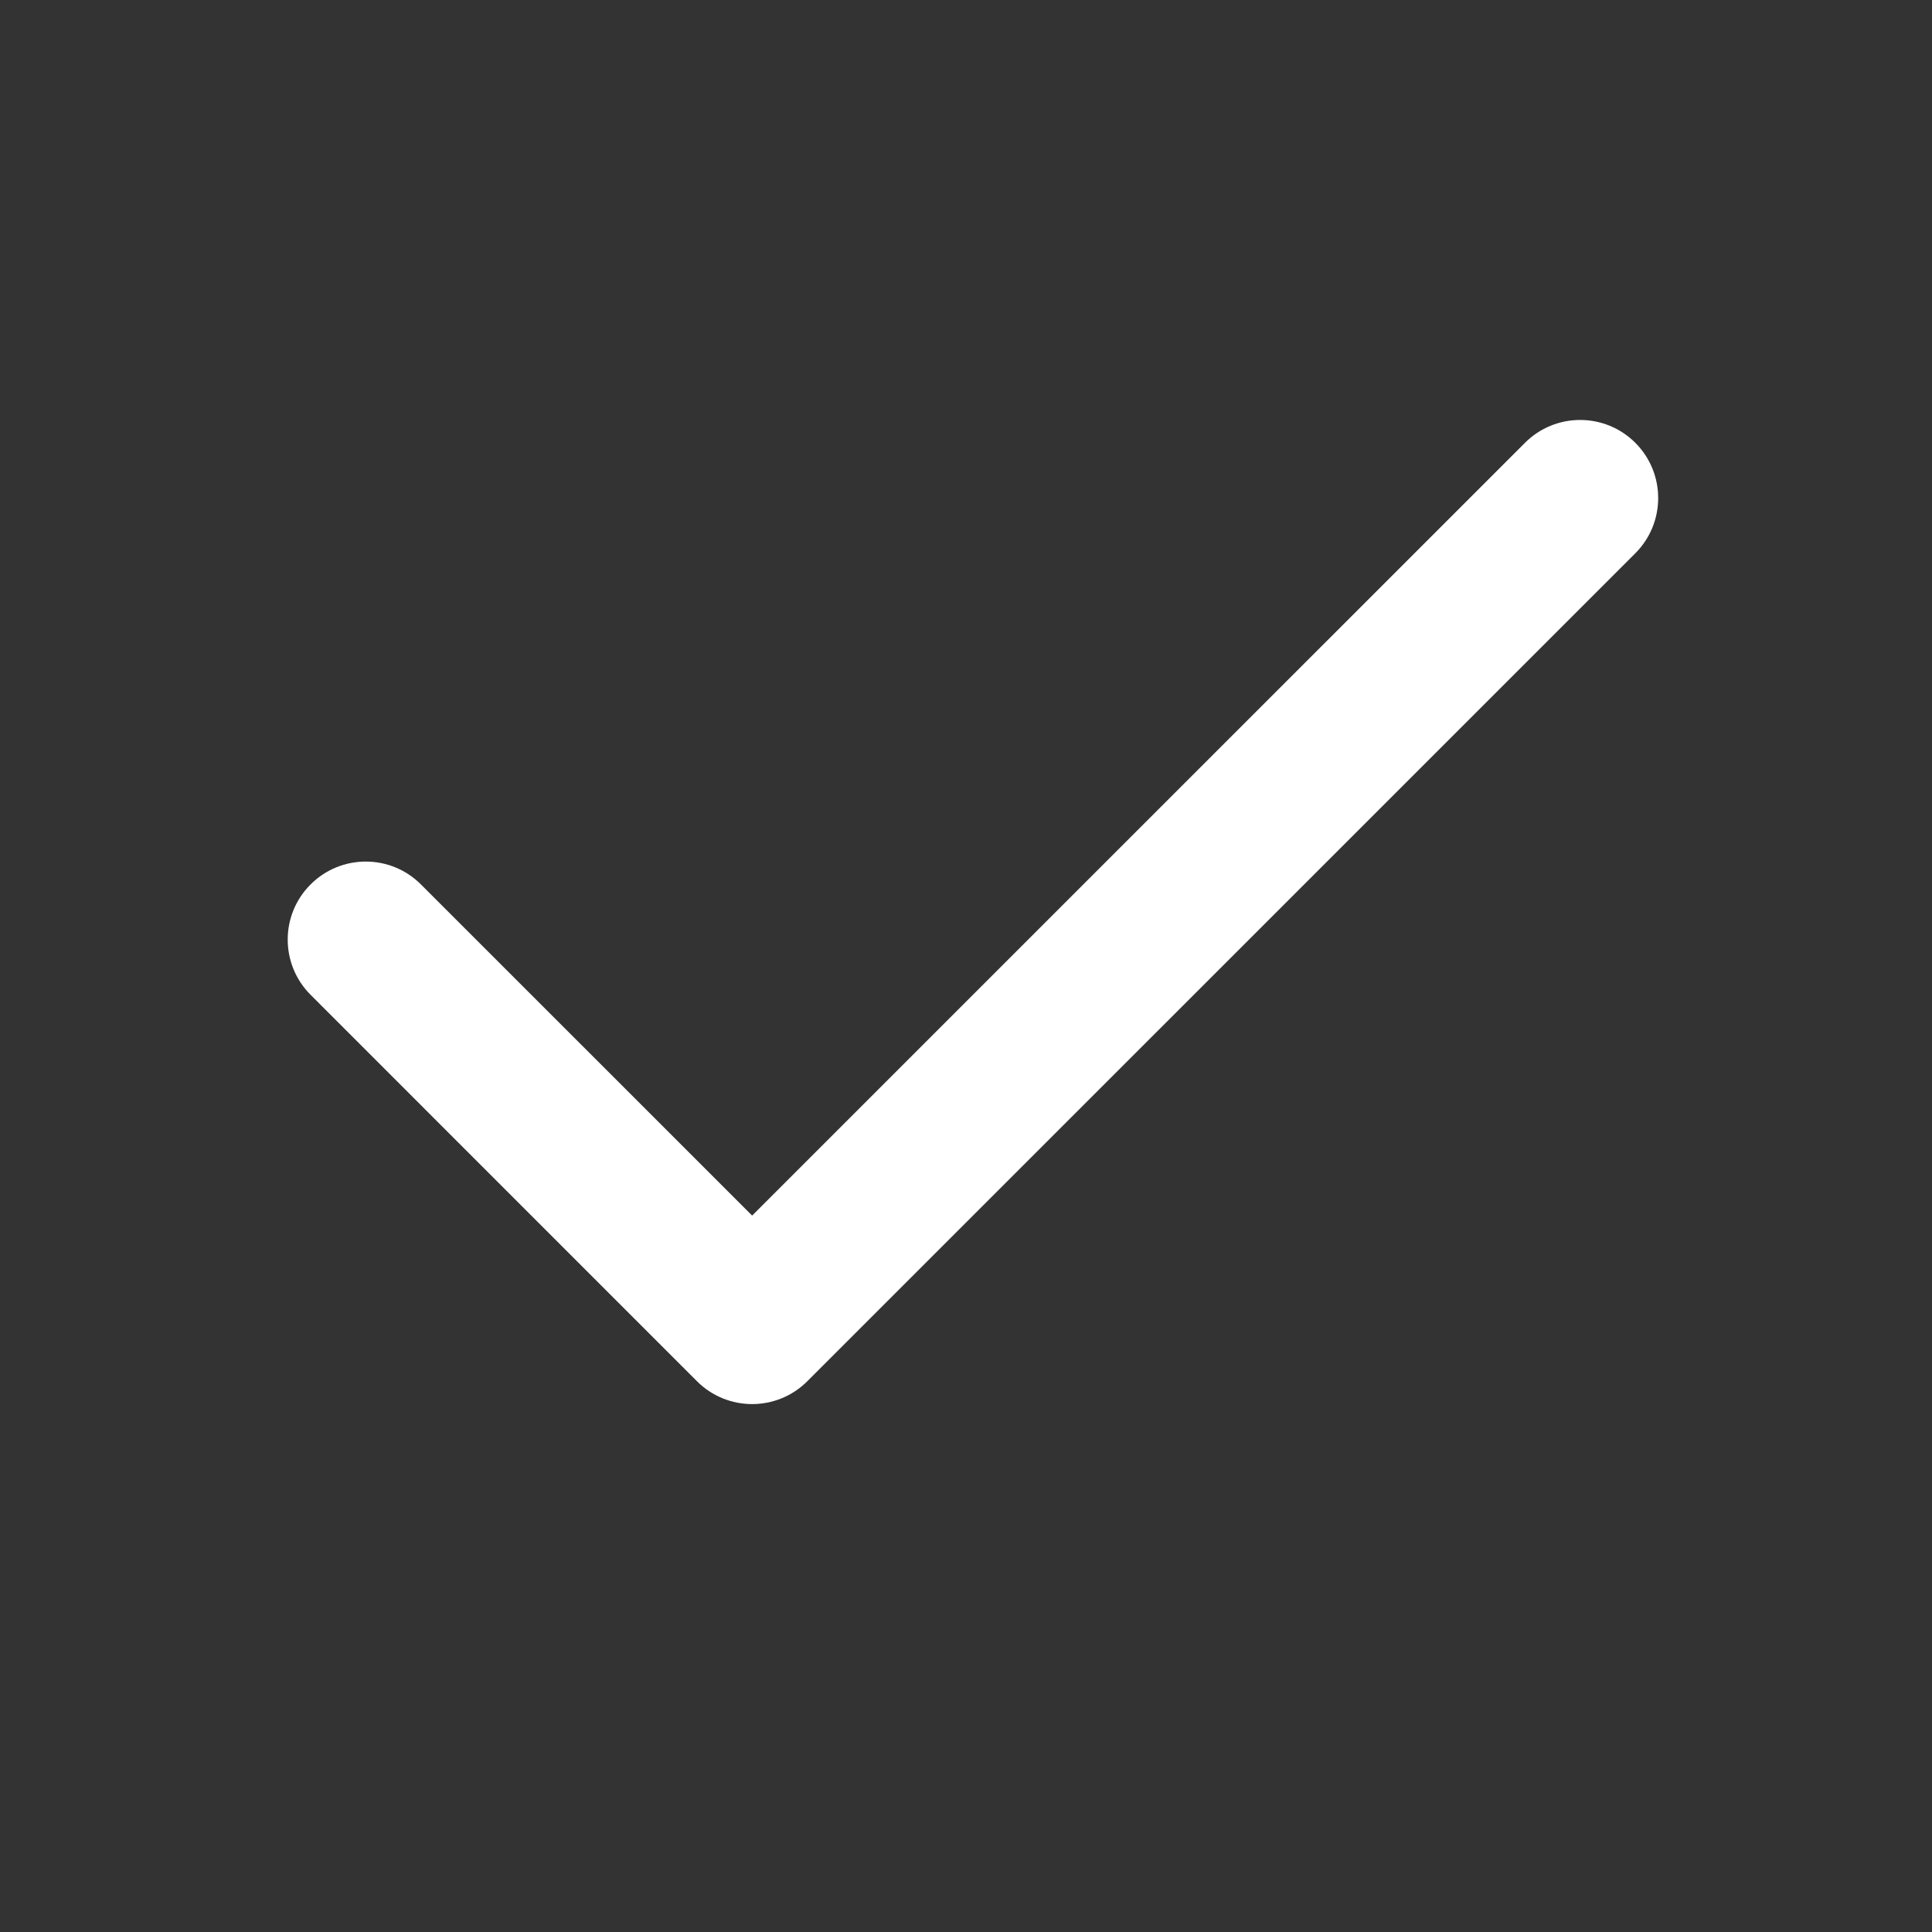 <svg width="33" height="33" viewBox="0 0 33 33" fill="none" xmlns="http://www.w3.org/2000/svg">
<rect x="0" y="0" width="33" height="33" fill="#333333" stroke="none"/>
<g id="Interface / Check_Big">
<path id="Vector (Stroke)" fill-rule="evenodd" clip-rule="evenodd" d="M27.933 7.564C28.453 8.085 28.453 8.929 27.933 9.45L13.79 23.592C13.269 24.113 12.425 24.113 11.904 23.592L5.305 16.992C4.784 16.471 4.784 15.627 5.305 15.107C5.825 14.586 6.67 14.586 7.19 15.107L12.847 20.763L26.047 7.564C26.568 7.043 27.412 7.043 27.933 7.564Z" fill="white"/>
</g>
</svg>
